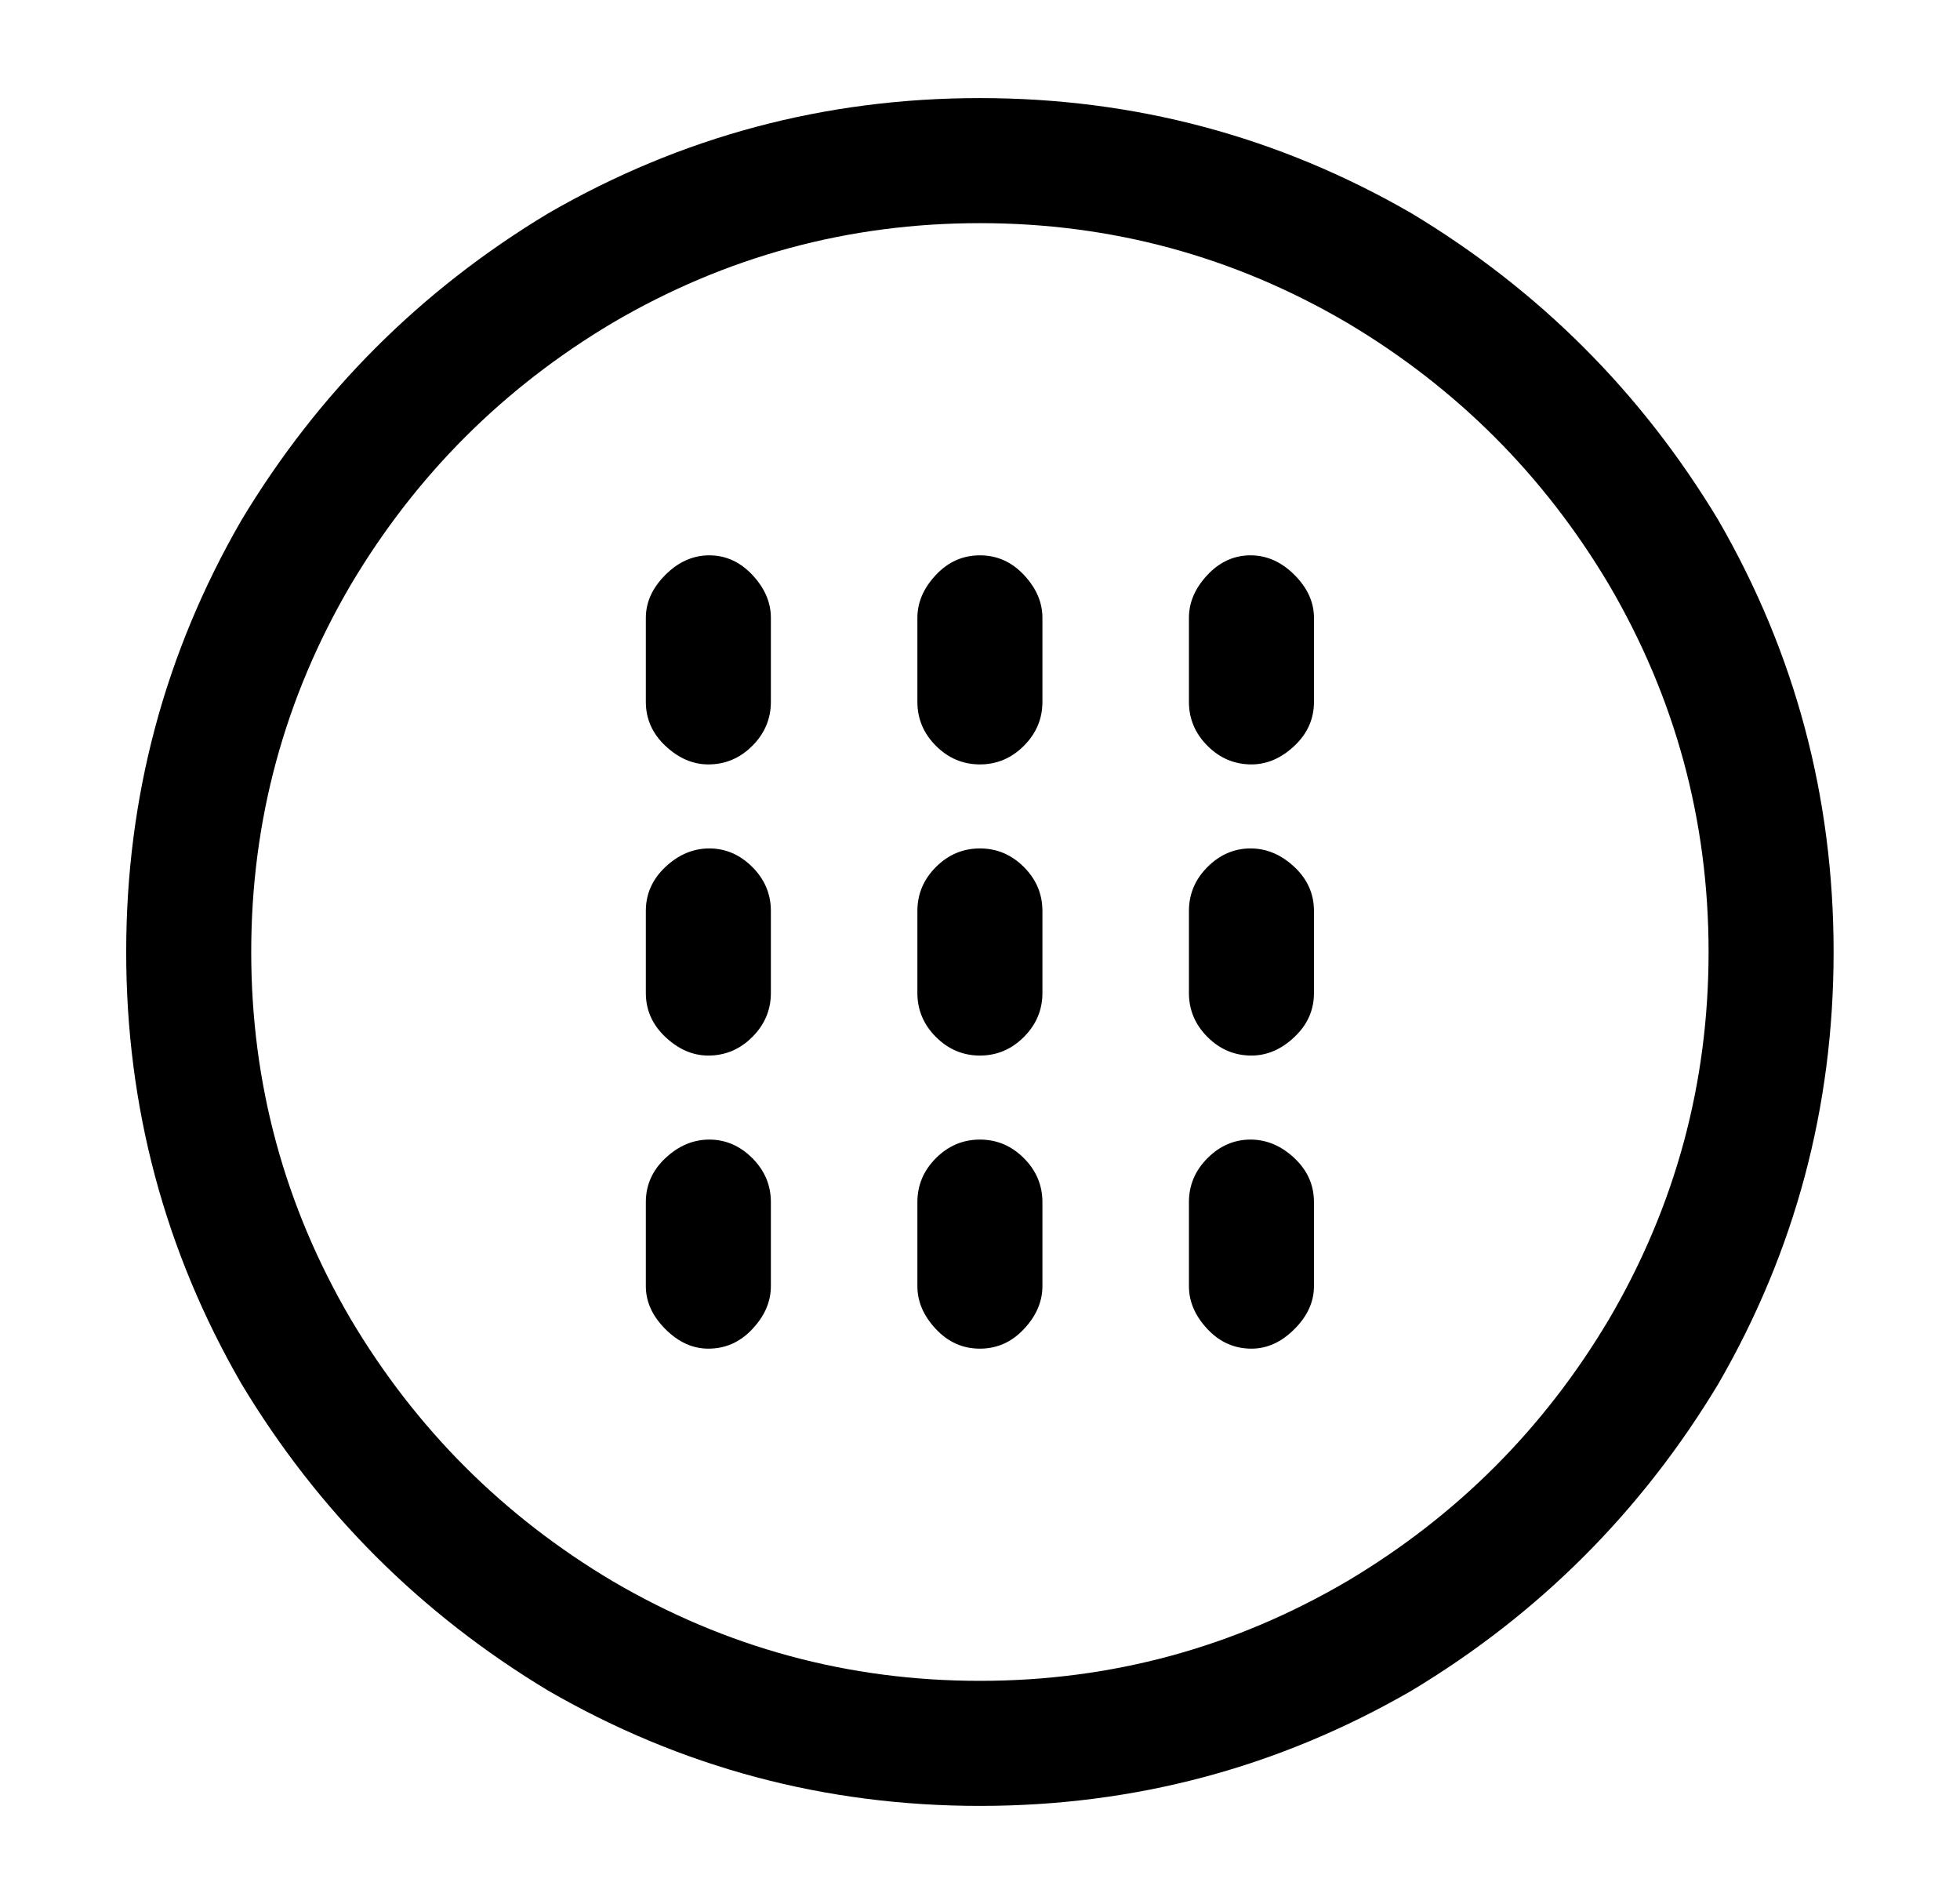 <?xml version="1.0" encoding="utf-8"?>
<!-- Generator: Adobe Illustrator 24.3.0, SVG Export Plug-In . SVG Version: 6.00 Build 0)  -->
<svg version="1.1" id="图层_1" xmlns="http://www.w3.org/2000/svg" xmlns:xlink="http://www.w3.org/1999/xlink" x="0px" y="0px"
	 viewBox="0 0 1003.3 974.4" style="enable-background:new 0 0 1003.3 974.4;" xml:space="preserve">
<path d="M501.6,924.2L501.6,924.2c-79.3,0-153-19.7-221-59l0,0c-65.3-39.3-117.7-91.7-157-157l0,0c-39.3-68-59-141.7-59-221
	s19.7-153,59-221l0,0c39.3-65.3,91.7-117.7,157-157l0,0c68-39.3,141.7-59,221-59s153,19.7,221,59l0,0c65.3,39.3,117.7,91.7,157,157
	l0,0c39.3,68,59,141.7,59,221s-19.7,153-59,221l0,0c-39.3,65.3-91.7,117.7-157,157l0,0C654.6,904.5,581,924.2,501.6,924.2z
	 M501.6,114.2L501.6,114.2c-67.3,0-130,17-188,51l0,0c-56,33.3-100.7,78-134,134l0,0c-34,58-51,120.7-51,188s17,130,51,188l0,0
	c33.3,56,78,100.7,134,134l0,0c58,34,120.7,51,188,51s130-17,188-51l0,0c56-33.3,100.7-78,134-134l0,0c34-58,51-120.7,51-188
	s-17-130-51-188l0,0c-33.3-56-78-100.7-134-134l0,0C631.6,131.2,569,114.2,501.6,114.2z M501.6,690.2L501.6,690.2
	c-8.7,0-16.2-3.3-22.5-10s-9.5-14-9.5-22l0,0v-43c0-8.7,3.2-16.2,9.5-22.5c6.3-6.3,13.8-9.5,22.5-9.5c8.7,0,16.2,3.2,22.5,9.5
	c6.3,6.3,9.5,13.8,9.5,22.5l0,0v43c0,8-3.2,15.3-9.5,22S510.3,690.2,501.6,690.2z M501.6,540.2L501.6,540.2
	c-8.7,0-16.2-3.2-22.5-9.5c-6.3-6.3-9.5-13.8-9.5-22.5l0,0v-42c0-8.7,3.2-16.2,9.5-22.5s13.8-9.5,22.5-9.5c8.7,0,16.2,3.2,22.5,9.5
	s9.5,13.8,9.5,22.5l0,0v42c0,8.7-3.2,16.2-9.5,22.5C517.8,537,510.3,540.2,501.6,540.2z M501.6,391.2L501.6,391.2
	c-8.7,0-16.2-3.2-22.5-9.5s-9.5-13.8-9.5-22.5l0,0v-43c0-8,3.2-15.3,9.5-22c6.3-6.7,13.8-10,22.5-10c8.7,0,16.2,3.3,22.5,10
	c6.3,6.7,9.5,14,9.5,22l0,0v43c0,8.7-3.2,16.2-9.5,22.5S510.3,391.2,501.6,391.2z M640.6,690.2L640.6,690.2c-8.7,0-16.2-3.3-22.5-10
	s-9.5-14-9.5-22l0,0v-43c0-8.7,3.2-16.2,9.5-22.5c6.3-6.3,13.7-9.5,22-9.5s15.8,3.2,22.5,9.5c6.7,6.3,10,13.8,10,22.5l0,0v43
	c0,8-3.3,15.3-10,22S648.6,690.2,640.6,690.2z M640.6,540.2L640.6,540.2c-8.7,0-16.2-3.2-22.5-9.5c-6.3-6.3-9.5-13.8-9.5-22.5l0,0
	v-42c0-8.7,3.2-16.2,9.5-22.5s13.7-9.5,22-9.5s15.8,3.2,22.5,9.5s10,13.8,10,22.5l0,0v42c0,8.7-3.3,16.2-10,22.5
	C656,537,648.6,540.2,640.6,540.2z M640.6,391.2L640.6,391.2c-8.7,0-16.2-3.2-22.5-9.5s-9.5-13.8-9.5-22.5l0,0v-43
	c0-8,3.2-15.3,9.5-22c6.3-6.7,13.7-10,22-10s15.8,3.3,22.5,10c6.7,6.7,10,14,10,22l0,0v43c0,8.7-3.3,16.2-10,22.5
	S648.6,391.2,640.6,391.2z M362.6,690.2L362.6,690.2c-8,0-15.3-3.3-22-10s-10-14-10-22l0,0v-43c0-8.7,3.3-16.2,10-22.5
	c6.7-6.3,14.2-9.5,22.5-9.5s15.7,3.2,22,9.5c6.3,6.3,9.5,13.8,9.5,22.5l0,0v43c0,8-3.2,15.3-9.5,22S371.3,690.2,362.6,690.2z
	 M362.6,540.2L362.6,540.2c-8,0-15.3-3.2-22-9.5c-6.7-6.3-10-13.8-10-22.5l0,0v-42c0-8.7,3.3-16.2,10-22.5s14.2-9.5,22.5-9.5
	s15.7,3.2,22,9.5s9.5,13.8,9.5,22.5l0,0v42c0,8.7-3.2,16.2-9.5,22.5C378.8,537,371.3,540.2,362.6,540.2z M362.6,391.2L362.6,391.2
	c-8,0-15.3-3.2-22-9.5s-10-13.8-10-22.5l0,0v-43c0-8,3.3-15.3,10-22c6.7-6.7,14.2-10,22.5-10s15.7,3.3,22,10c6.3,6.7,9.5,14,9.5,22
	l0,0v43c0,8.7-3.2,16.2-9.5,22.5S371.3,391.2,362.6,391.2z"/>
</svg>

